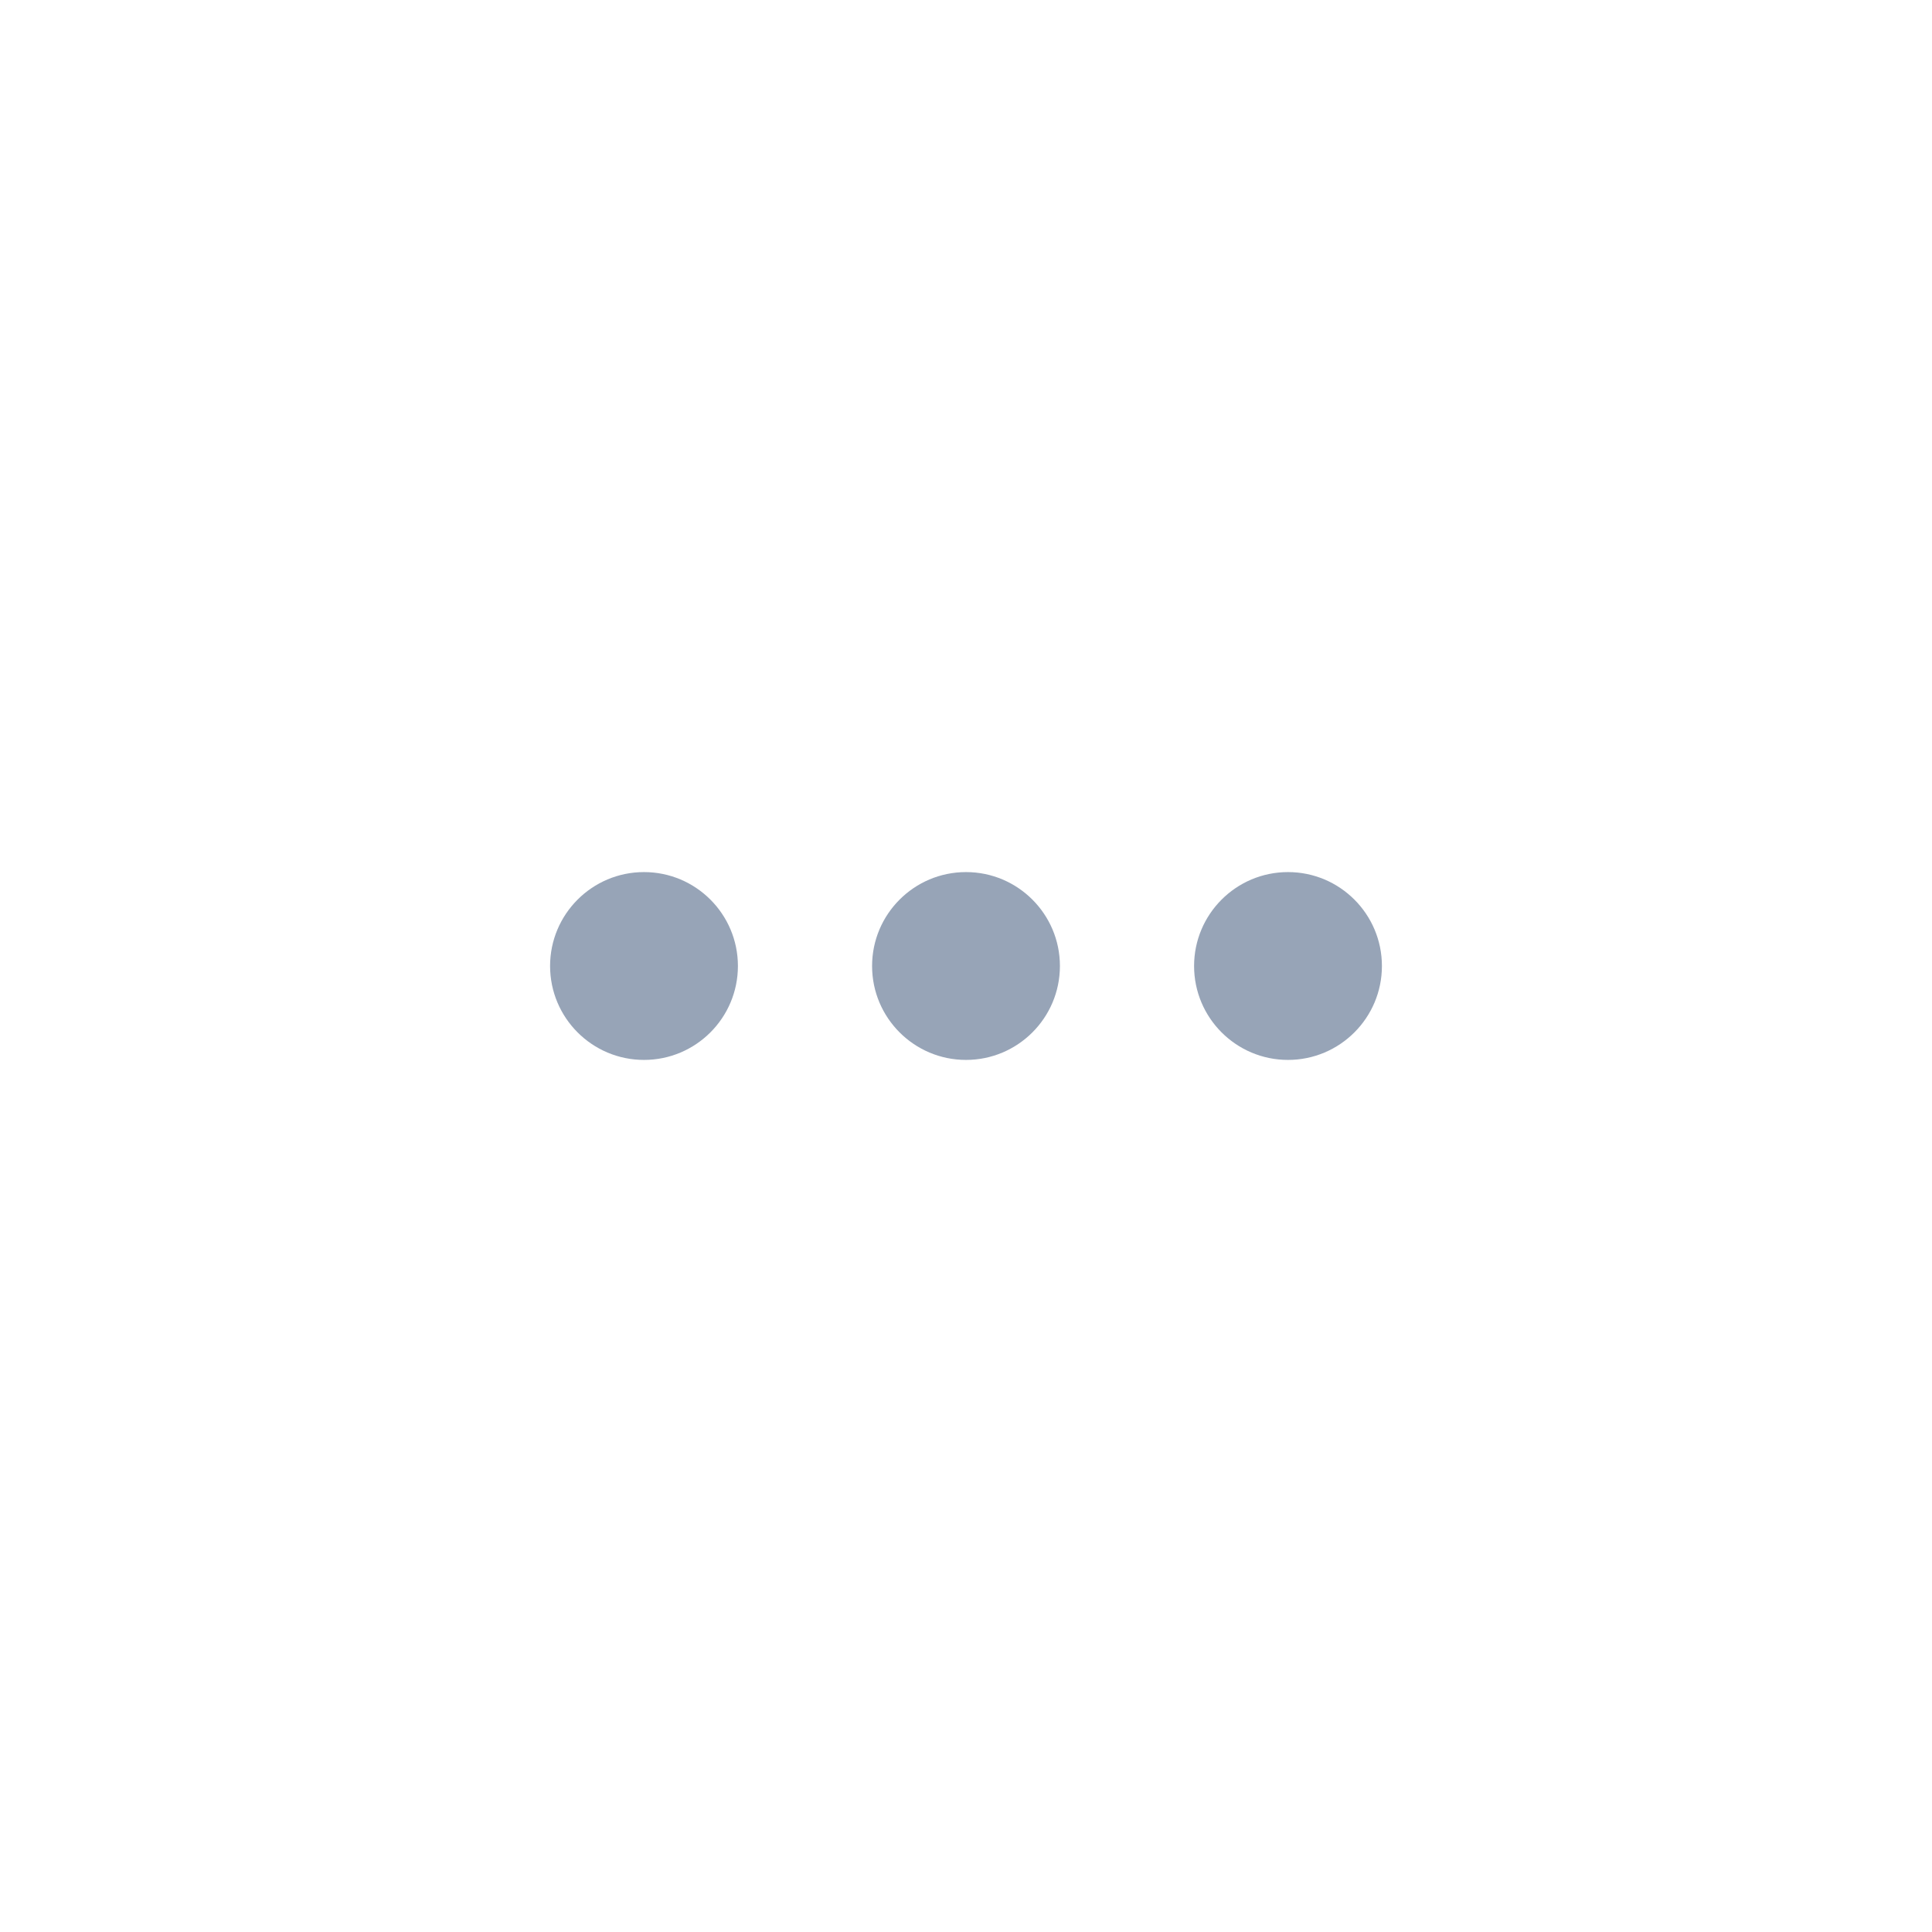 <svg fill="none" height="36" viewBox="0 0 36 36" width="36" xmlns="http://www.w3.org/2000/svg">
    <path d="M13.75 18C13.75 18.966 12.966 19.75 12 19.75C11.034 19.75 10.25 18.966 10.25 18C10.25 17.034 11.034 16.25 12 16.25C12.966 16.25 13.75 17.034 13.75 18ZM19.75 18C19.75 18.966 18.966 19.75 18 19.75C17.034 19.75 16.25 18.966 16.25 18C16.25 17.034 17.034 16.25 18 16.25C18.966 16.25 19.75 17.034 19.75 18ZM24 19.75C24.966 19.75 25.75 18.966 25.75 18C25.75 17.034 24.966 16.25 24 16.25C23.034 16.25 22.25 17.034 22.25 18C22.25 18.966 23.034 19.75 24 19.75Z"
          fill="#97A4B7" />
</svg>
